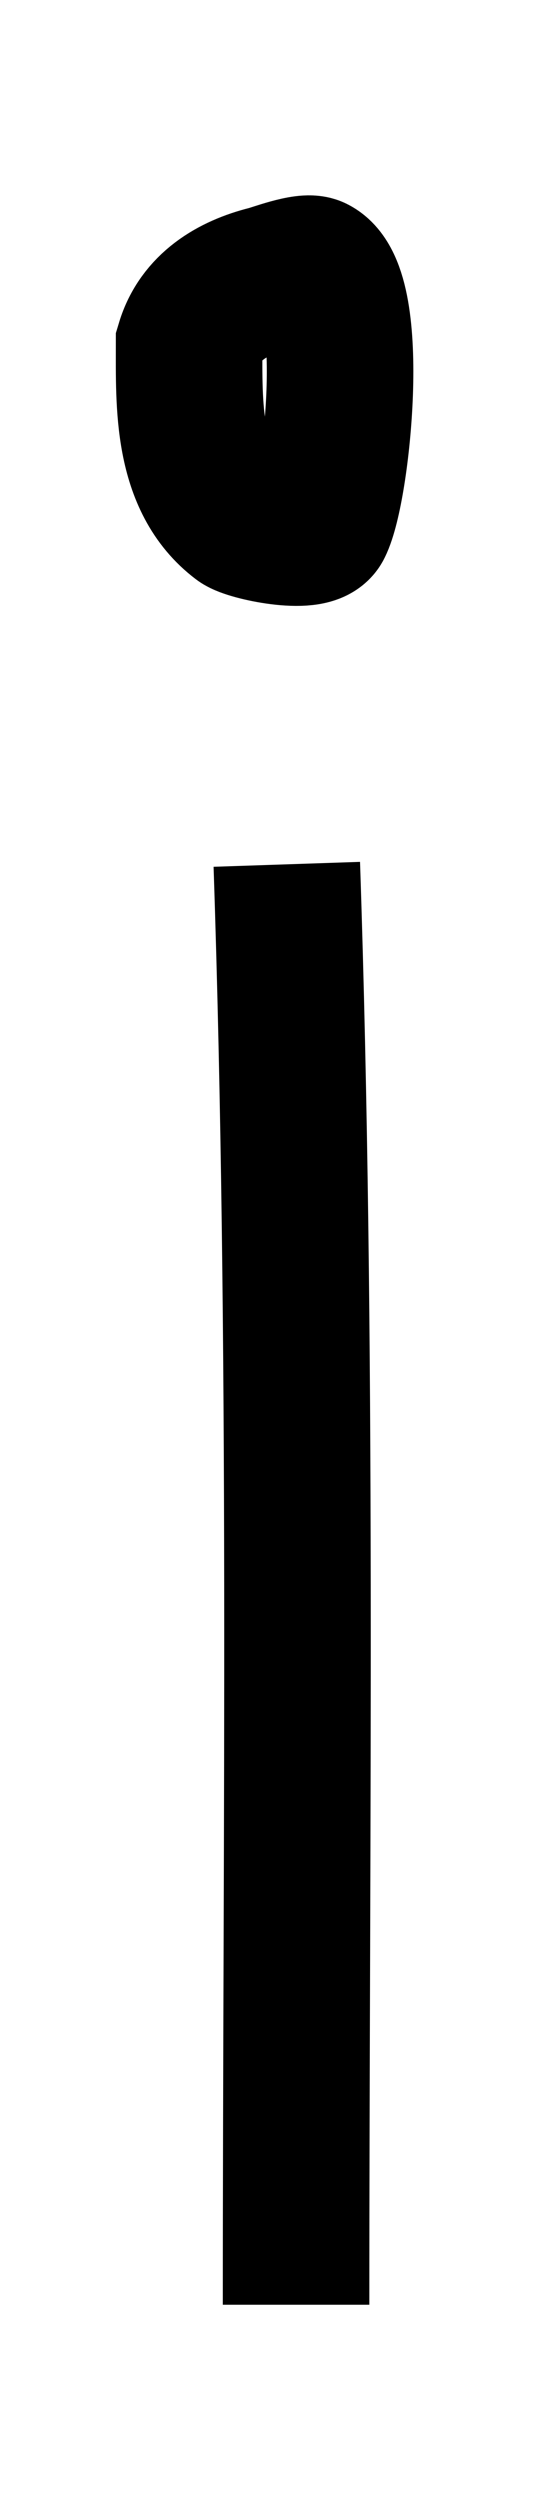 <?xml version="1.0" encoding="UTF-8" standalone="no"?>
<svg
   xmlns:dc="http://purl.org/dc/elements/1.1/"
   xmlns:cc="http://creativecommons.org/ns#"
   xmlns:rdf="http://www.w3.org/1999/02/22-rdf-syntax-ns#"
   xmlns:svg="http://www.w3.org/2000/svg"
   xmlns="http://www.w3.org/2000/svg"
   xmlns:sodipodi="http://sodipodi.sourceforge.net/DTD/sodipodi-0.dtd"
   xmlns:inkscape="http://www.inkscape.org/namespaces/inkscape"
   xml:space="preserve"
   width="1mm"
   height="4.505mm"
   version="1.0"
   style="clip-rule:evenodd;fill-rule:evenodd;image-rendering:optimizeQuality;shape-rendering:geometricPrecision;text-rendering:geometricPrecision"
   viewBox="0 0 1.475 7"
   id="svg10"
   sodipodi:docname="i.svg"
   inkscape:version="1.0 (4035a4fb49, 2020-05-01)"><sodipodi:namedview
   inkscape:document-rotation="0"
   pagecolor="#ffffff"
   bordercolor="#666666"
   borderopacity="1"
   objecttolerance="10"
   gridtolerance="10"
   guidetolerance="10"
   inkscape:pageopacity="0"
   inkscape:pageshadow="2"
   inkscape:window-width="1366"
   inkscape:window-height="705"
   id="namedview12"
   showgrid="false"
   inkscape:zoom="31.598001"
   inkscape:cx="5.1254172"
   inkscape:cy="8.5131968"
   inkscape:window-x="-8"
   inkscape:window-y="-8"
   inkscape:window-maximized="1"
   inkscape:current-layer="svg10" />
 <defs
   id="defs4">
  <style
   type="text/css"
   id="style2">
   <![CDATA[
    .str0 {stroke:black;stroke-width:0.292}
    .fil0 {fill:none}
   ]]>
  </style>
 </defs>
 
<path
   style="fill:none;stroke:#000000;stroke-width:0.411px;stroke-linecap:butt;stroke-linejoin:miter;stroke-opacity:1"
   d="m 0.765,2.42 c 0.045,1.342 0.026,2.689 0.026,4.033"
   id="path72" /><path
   style="fill:none;stroke:#000000;stroke-width:0.411px;stroke-linecap:butt;stroke-linejoin:miter;stroke-opacity:1"
   d="m 0.491,0.963 c 0.031,-0.103 0.121,-0.157 0.221,-0.182 0.017,-0.004 0.106,-0.038 0.13,-0.026 0.122,0.061 0.064,0.615 0.013,0.716 -0.021,0.043 -0.196,0.006 -0.221,-0.013 C 0.483,1.344 0.491,1.132 0.491,0.963 Z"
   id="path74" /></svg>
